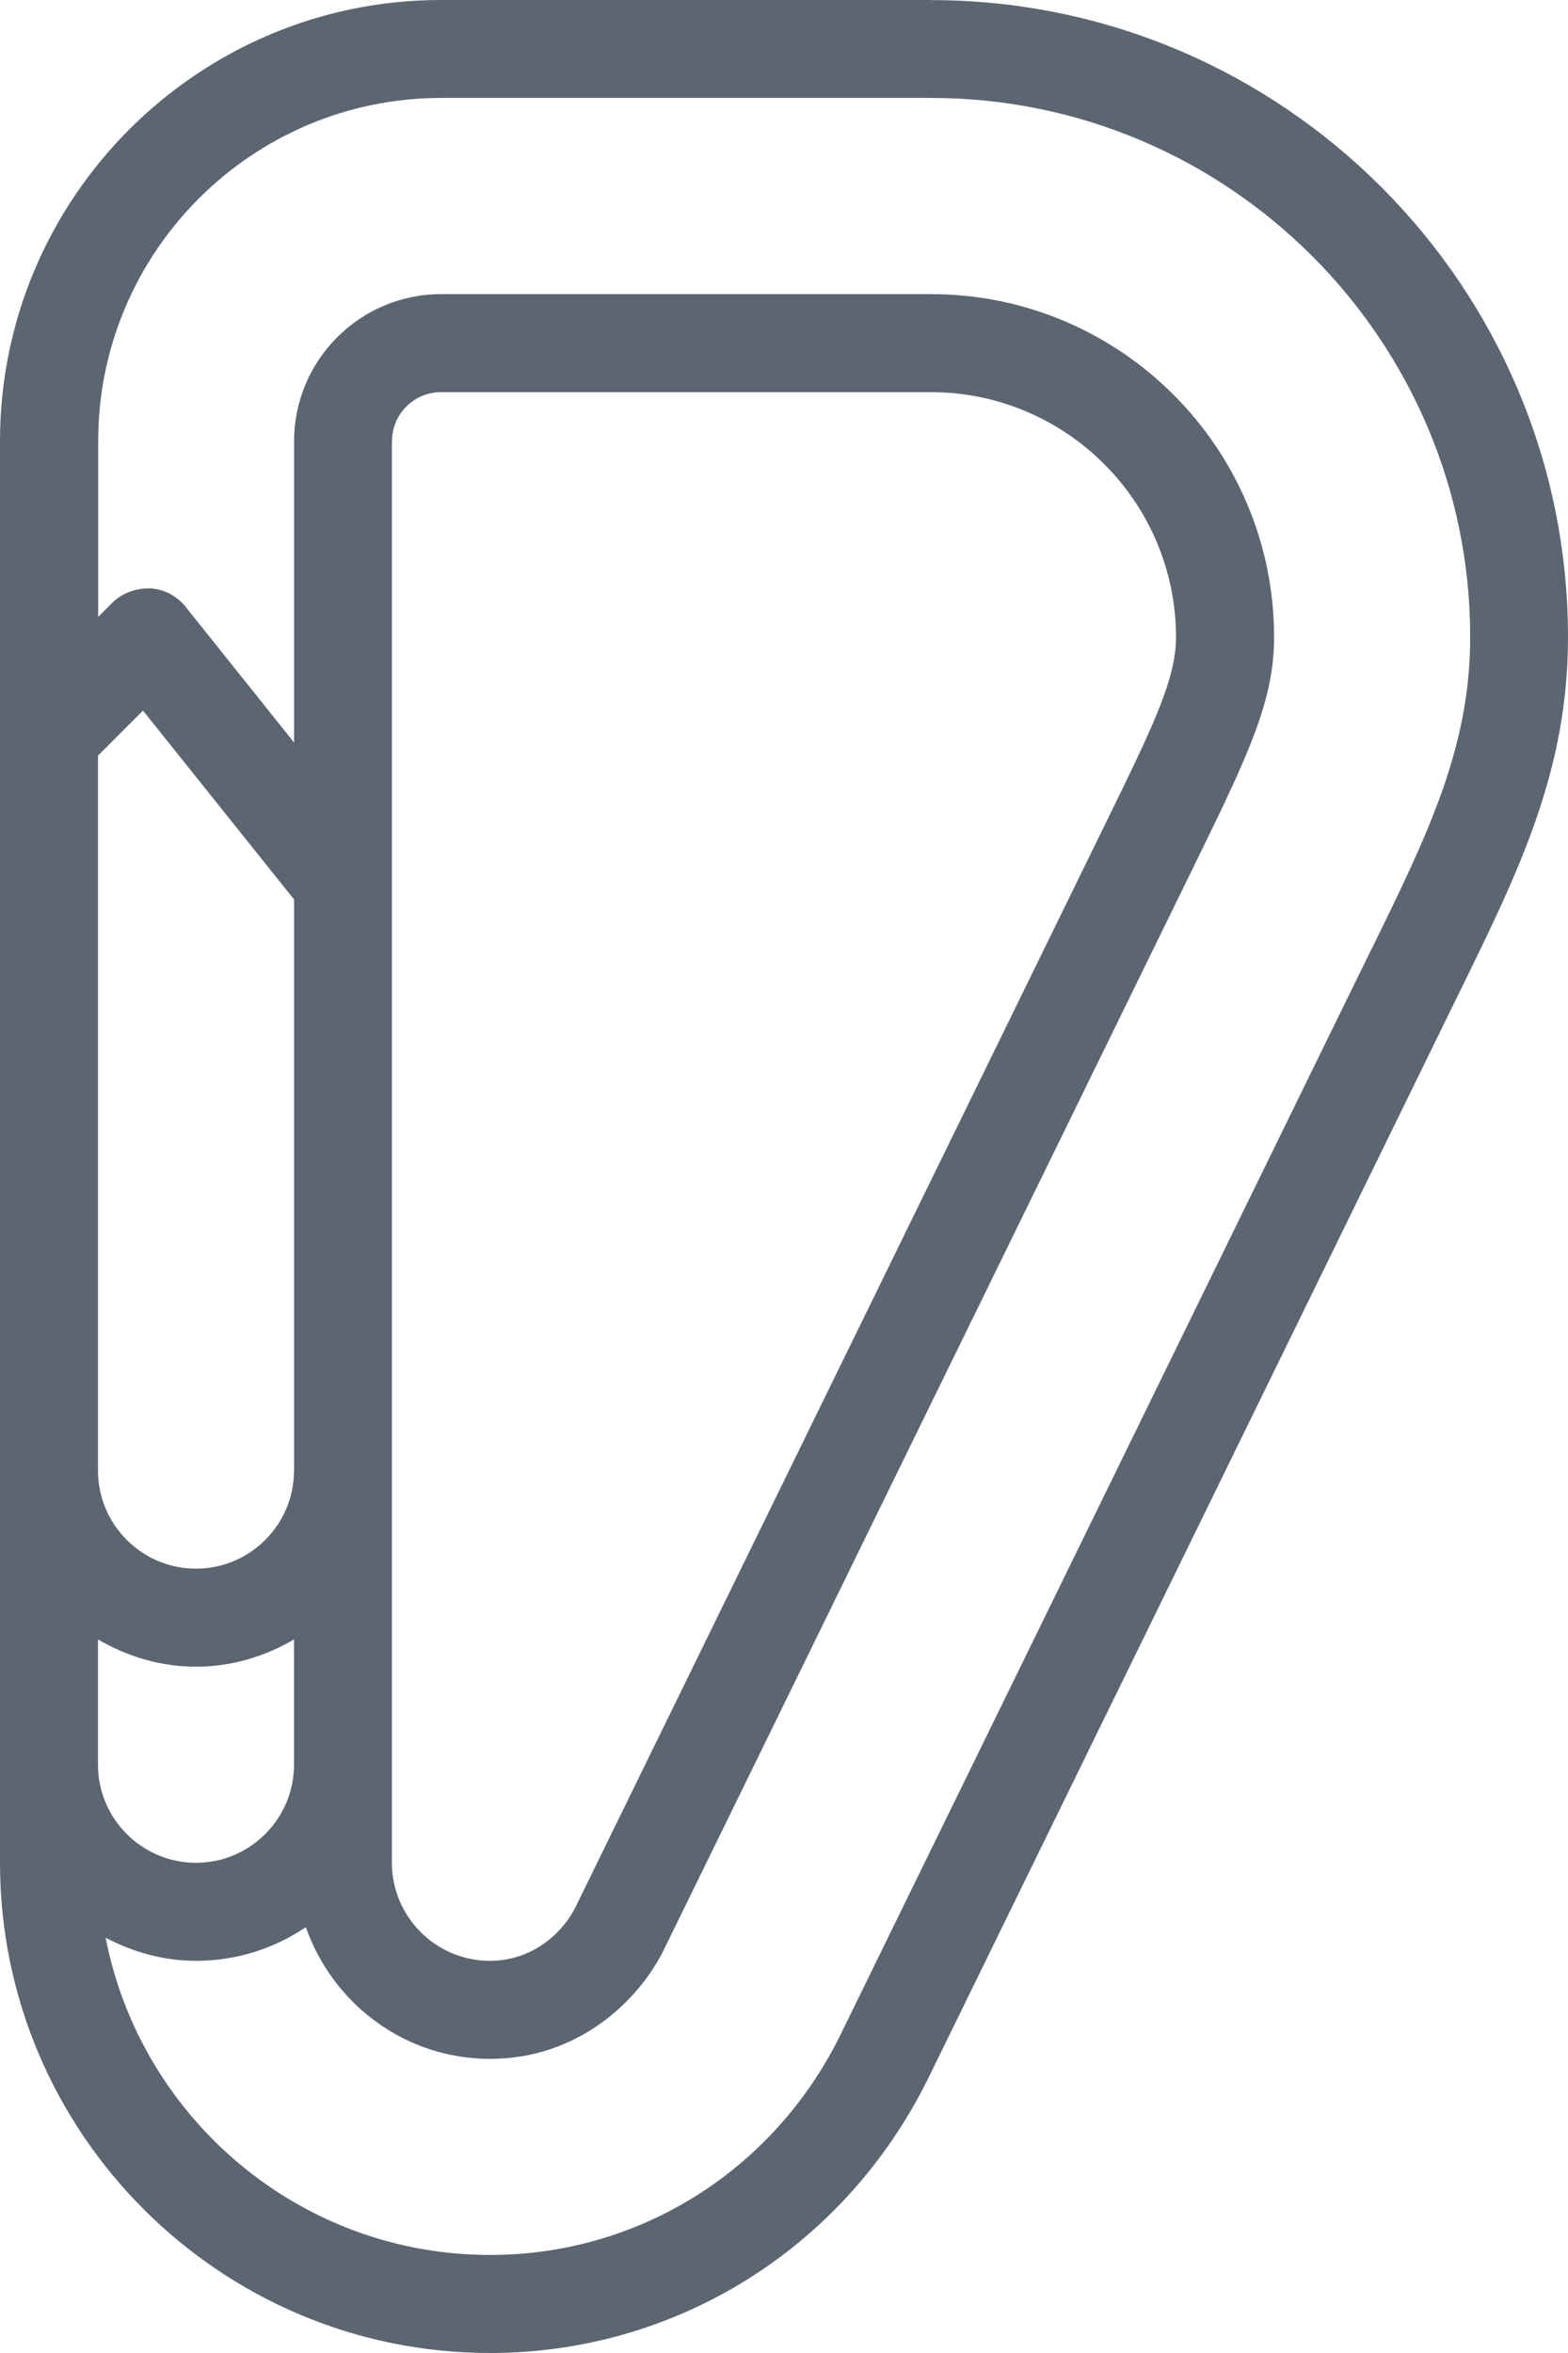 <svg xmlns="http://www.w3.org/2000/svg" viewBox="0 0 16 24"><path fill="#5c6671" d="M9.5 0h-5C2.019 0 0 2.019 0 4.5V19c0 2.757 2.243 5 5 5 1.896 0 3.606-1.065 4.463-2.784l5.454-11.146C15.498 8.884 16 7.861 16 6.501c0-3.584-2.916-6.5-6.5-6.5zM2 19c-.551 0-1-.449-1-1v-1.278c.295.172.634.278 1 .278s.705-.106 1-.278V18c0 .551-.449 1-1 1zM4 4.5c0-.276.224-.5.5-.5h5C10.878 4 12 5.122 12 6.5c0 .413-.219.877-.674 1.807L5.871 19.455c-.125.251-.429.545-.872.545-.551 0-1-.449-1-1V4.5zM3 15c0 .551-.449 1-1 1s-1-.449-1-1V7.707l.459-.459 1.542 1.927v5.824zm10.998-5.327l-5.431 11.1C7.882 22.147 6.516 23 5.001 23c-1.944 0-3.565-1.395-3.923-3.236.277.146.588.236.923.236.415 0 .8-.127 1.12-.344.273.78 1.008 1.344 1.88 1.344.899 0 1.513-.592 1.768-1.103l5.457-11.151c.523-1.069.775-1.612.775-2.246 0-1.93-1.57-3.5-3.5-3.5h-5c-.827 0-1.5.673-1.5 1.5v3.074L1.892 6.187c-.087-.108-.216-.178-.361-.186-.138-.002-.282.045-.383.145l-.146.146V4.499c0-1.93 1.57-3.5 3.5-3.5h5c3.033 0 5.5 2.467 5.5 5.5 0 1.128-.433 2.011-1.002 3.173z"/></svg>